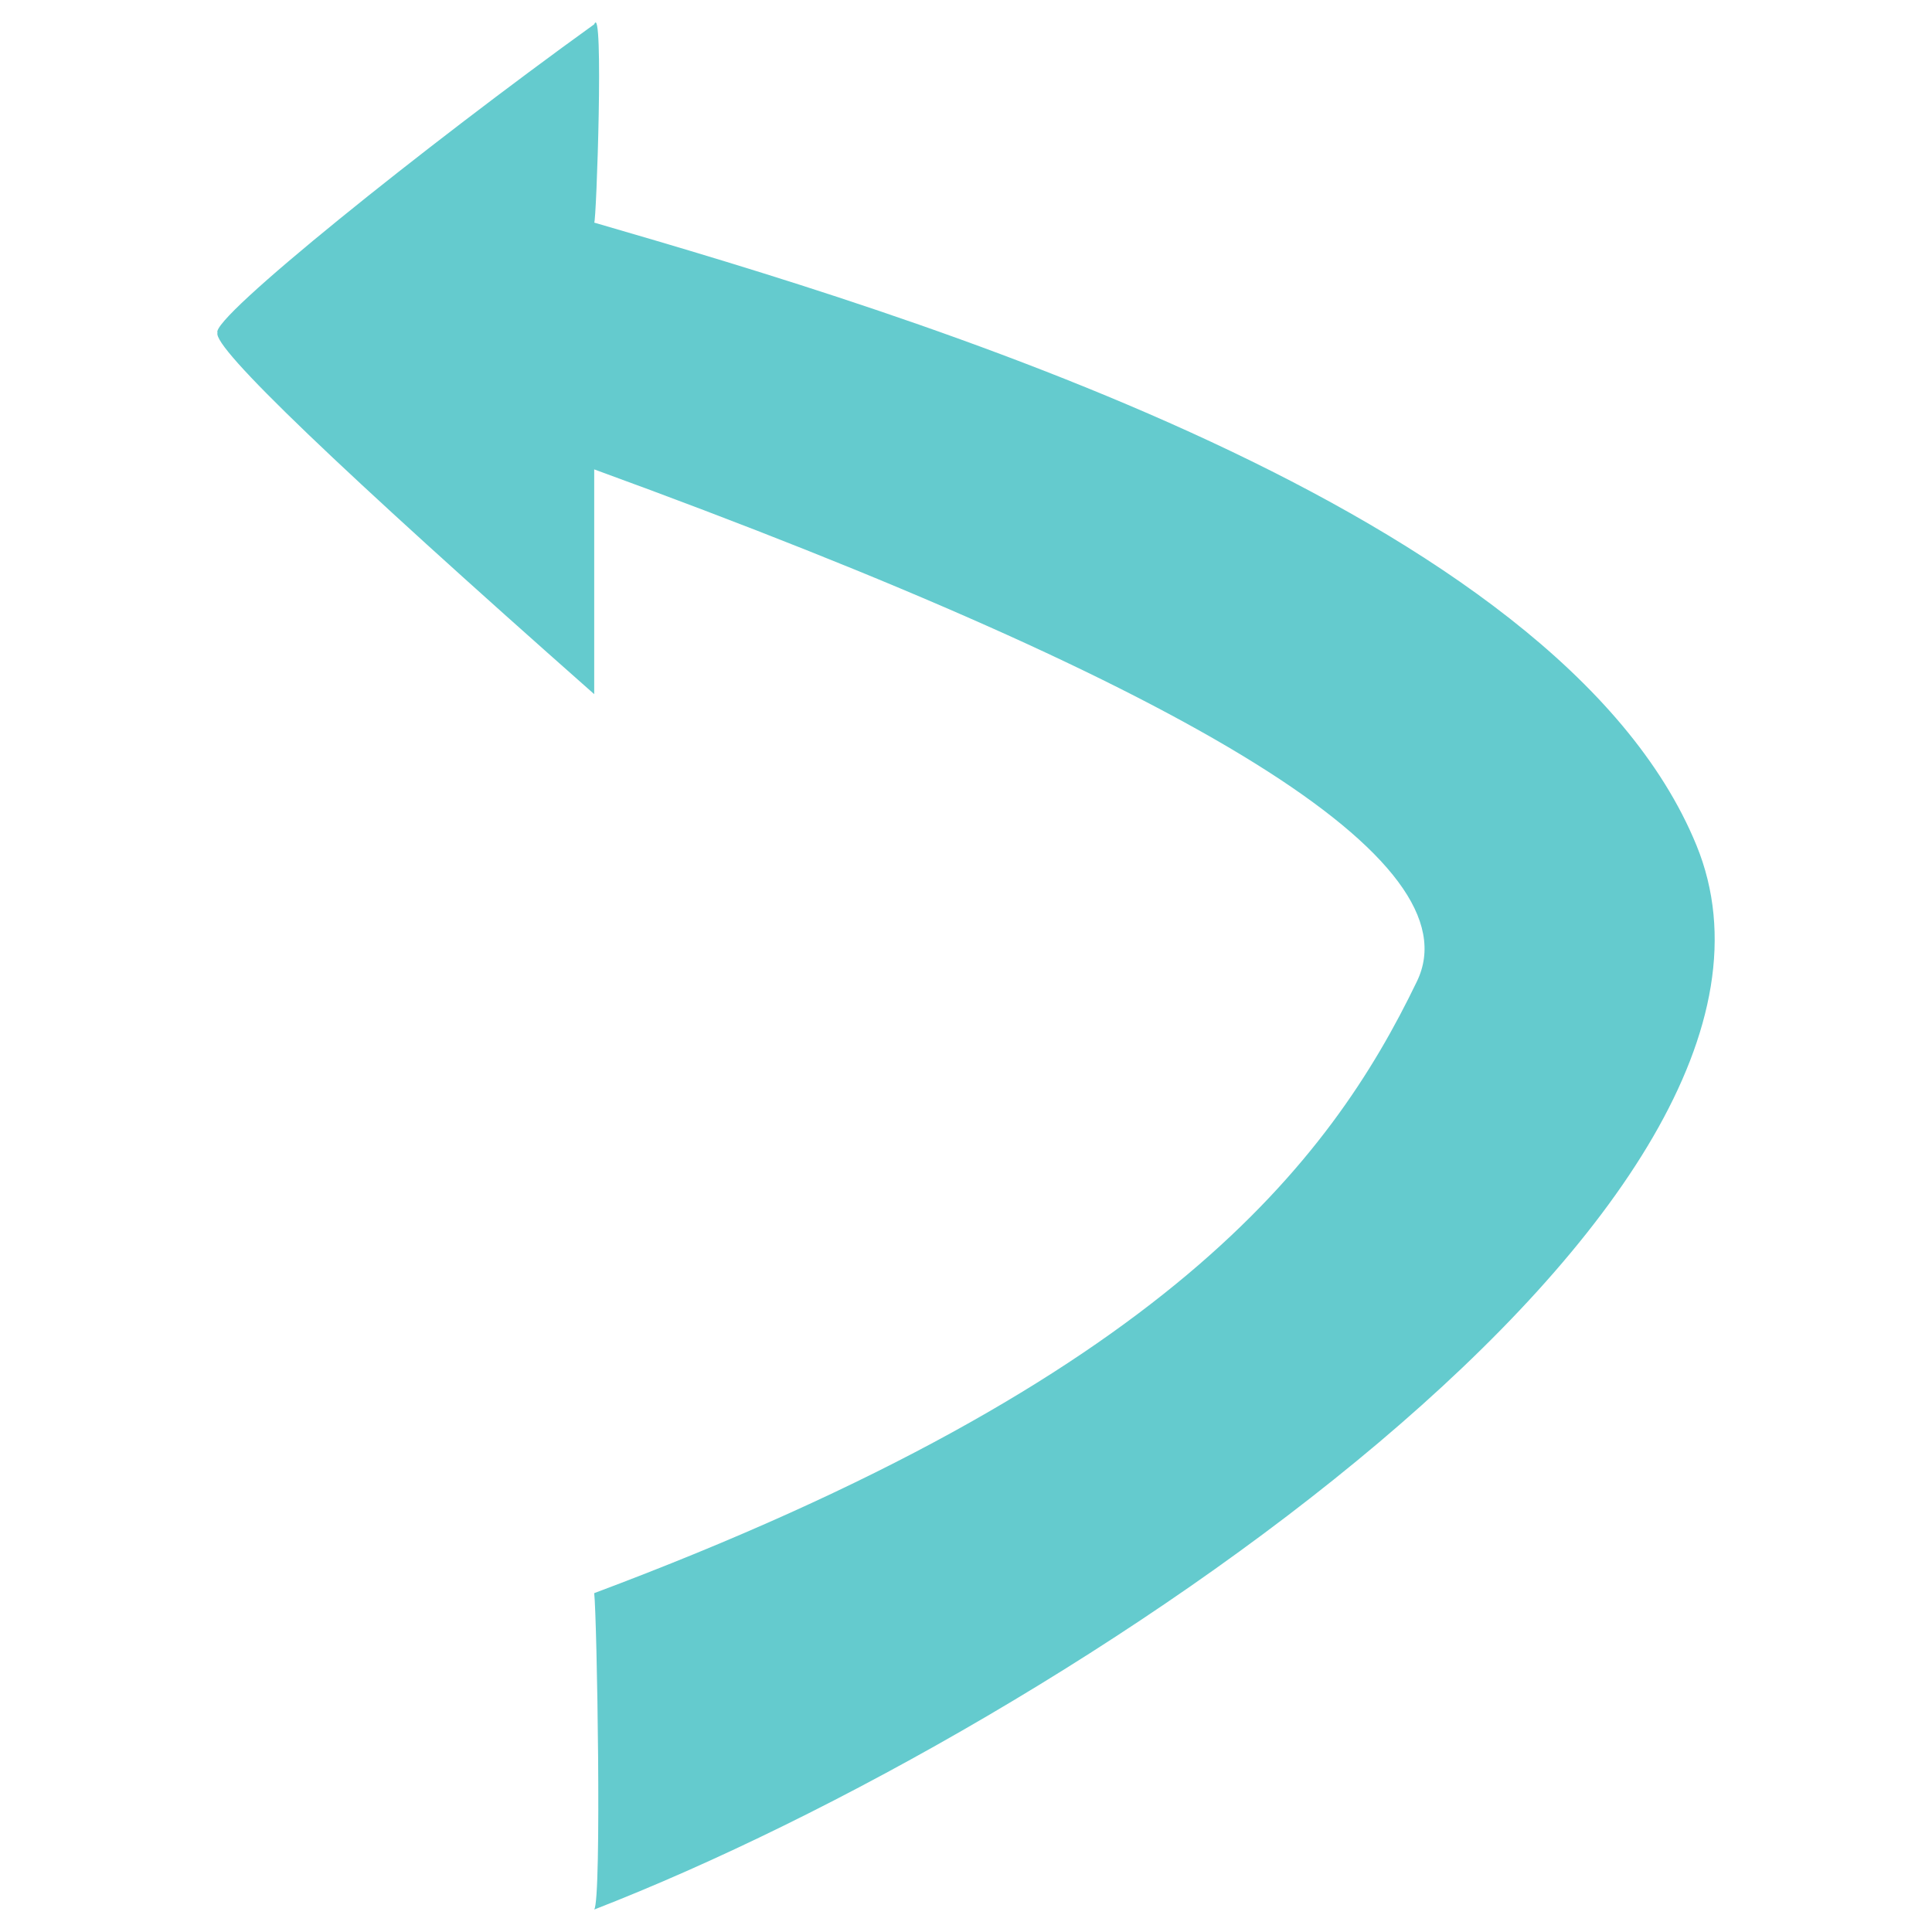<?xml version="1.0" encoding="UTF-8" standalone="no"?>
<!DOCTYPE svg PUBLIC "-//W3C//DTD SVG 1.1//EN" "http://www.w3.org/Graphics/SVG/1.1/DTD/svg11.dtd">
<svg version="1.1" xmlns="http://www.w3.org/2000/svg" xmlns:xlink="http://www.w3.org/1999/xlink" preserveAspectRatio="xMidYMid meet" viewBox="0 0 640 640" width="640" height="640"><defs><path d="M196.84 8.05C200.09 0.01 197.56 73.76 196.84 73.74C300.12 103.73 516.23 168.4 561.96 279.98C610.67 398.81 354.2 571.44 196.84 632.56C199.38 629.14 197.74 535.71 196.84 527.75C386.11 456.9 440.6 384.79 469.39 325.07C488.58 285.25 397.73 228.73 196.84 155.49L196.84 229.95C111.95 154.93 70.35 115.03 72.05 110.24C69.51 105.6 140.62 48.55 196.84 8.05Z" id="b3fpnTtJqm"></path></defs><g><g><g><use xlink:href="#b3fpnTtJqm" opacity="1" fill="#64cbce" fill-opacity="1"></use></g></g></g></svg>